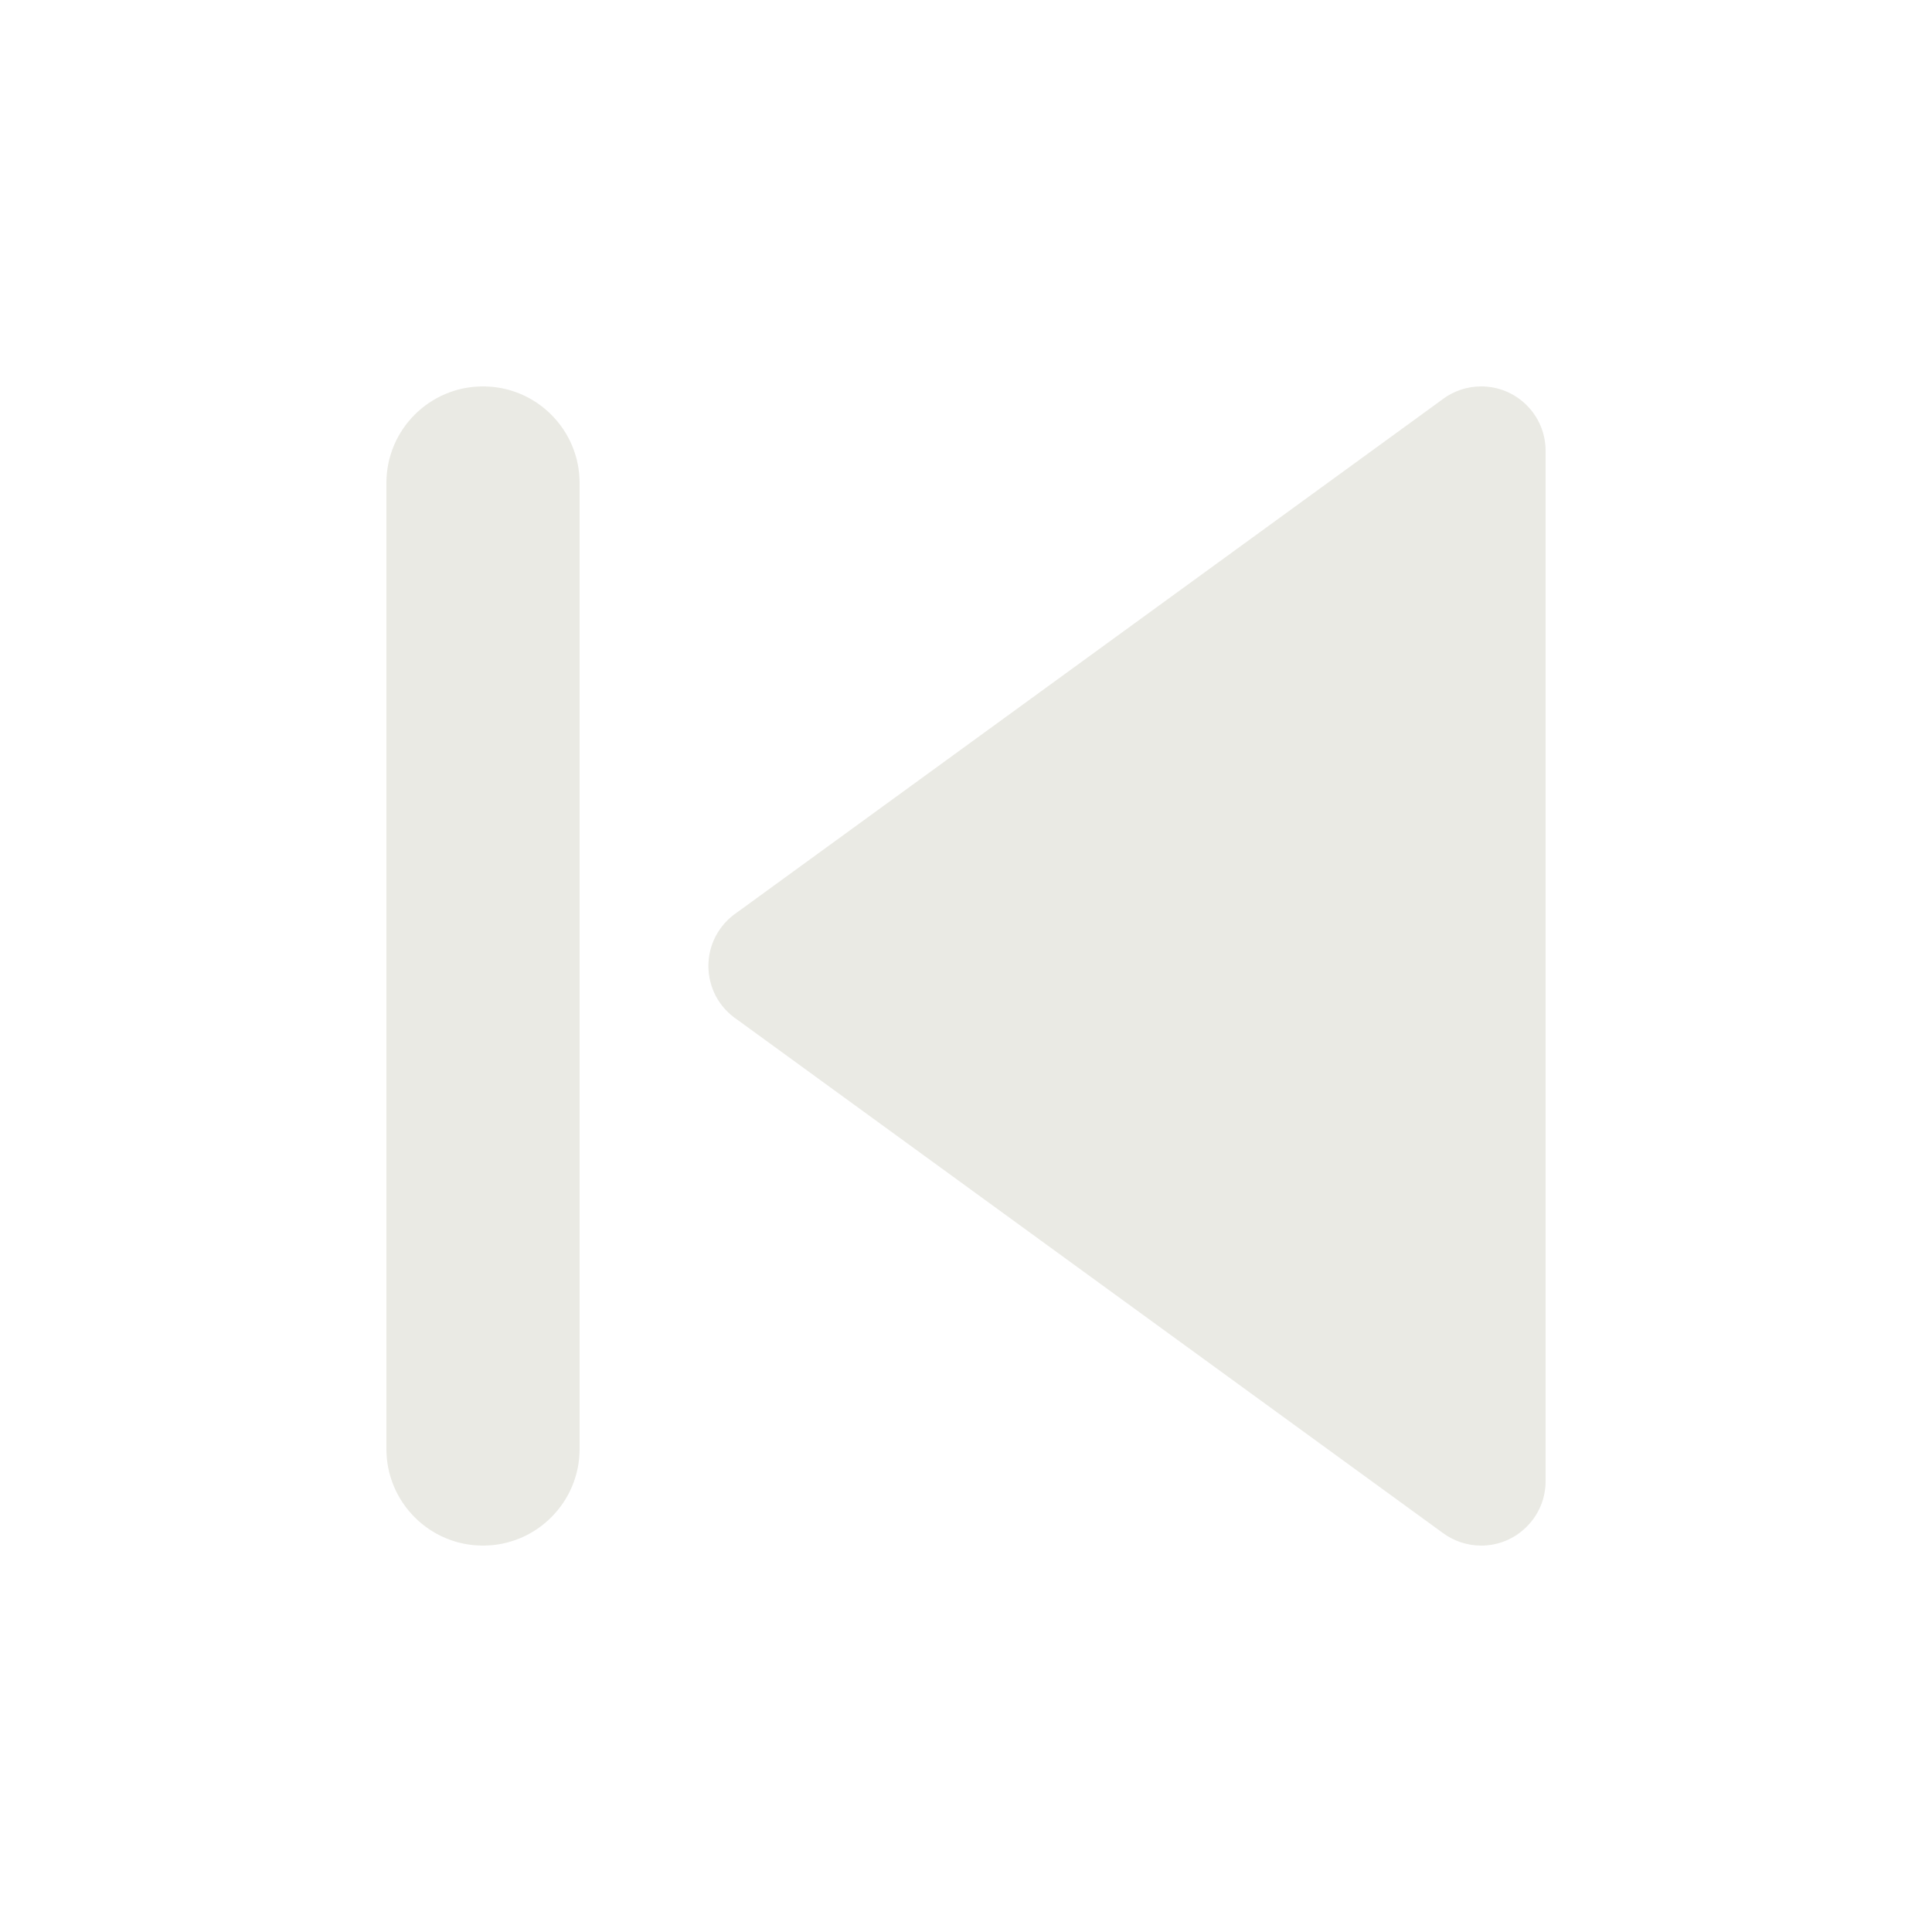 <svg width="24" height="24" viewBox="0 0 24 24" fill="none" xmlns="http://www.w3.org/2000/svg">
<path d="M6 4.8C5.337 4.8 4.8 5.337 4.8 6V18C4.8 18.662 5.337 19.2 6 19.2C6.662 19.2 7.2 18.662 7.2 18V6C7.2 5.337 6.662 4.8 6 4.8ZM18.4 4.8C18.229 4.8 18.062 4.855 17.925 4.956C17.917 4.962 17.91 4.967 17.903 4.973L9.169 11.325C9.168 11.325 9.168 11.326 9.167 11.326L9.154 11.336C9.045 11.409 8.956 11.508 8.894 11.623C8.832 11.739 8.8 11.868 8.8 12C8.8 12.132 8.833 12.262 8.895 12.379C8.958 12.495 9.049 12.594 9.159 12.667L17.925 19.044C18.062 19.145 18.229 19.2 18.4 19.2C18.612 19.2 18.816 19.116 18.965 18.965C19.116 18.816 19.2 18.612 19.2 18.4C19.2 18.399 19.2 18.398 19.2 18.397V12V5.603C19.2 5.602 19.2 5.601 19.2 5.6C19.2 5.388 19.116 5.184 18.965 5.034C18.816 4.884 18.612 4.8 18.4 4.8Z" fill="#EAEAE4"/>
</svg>
